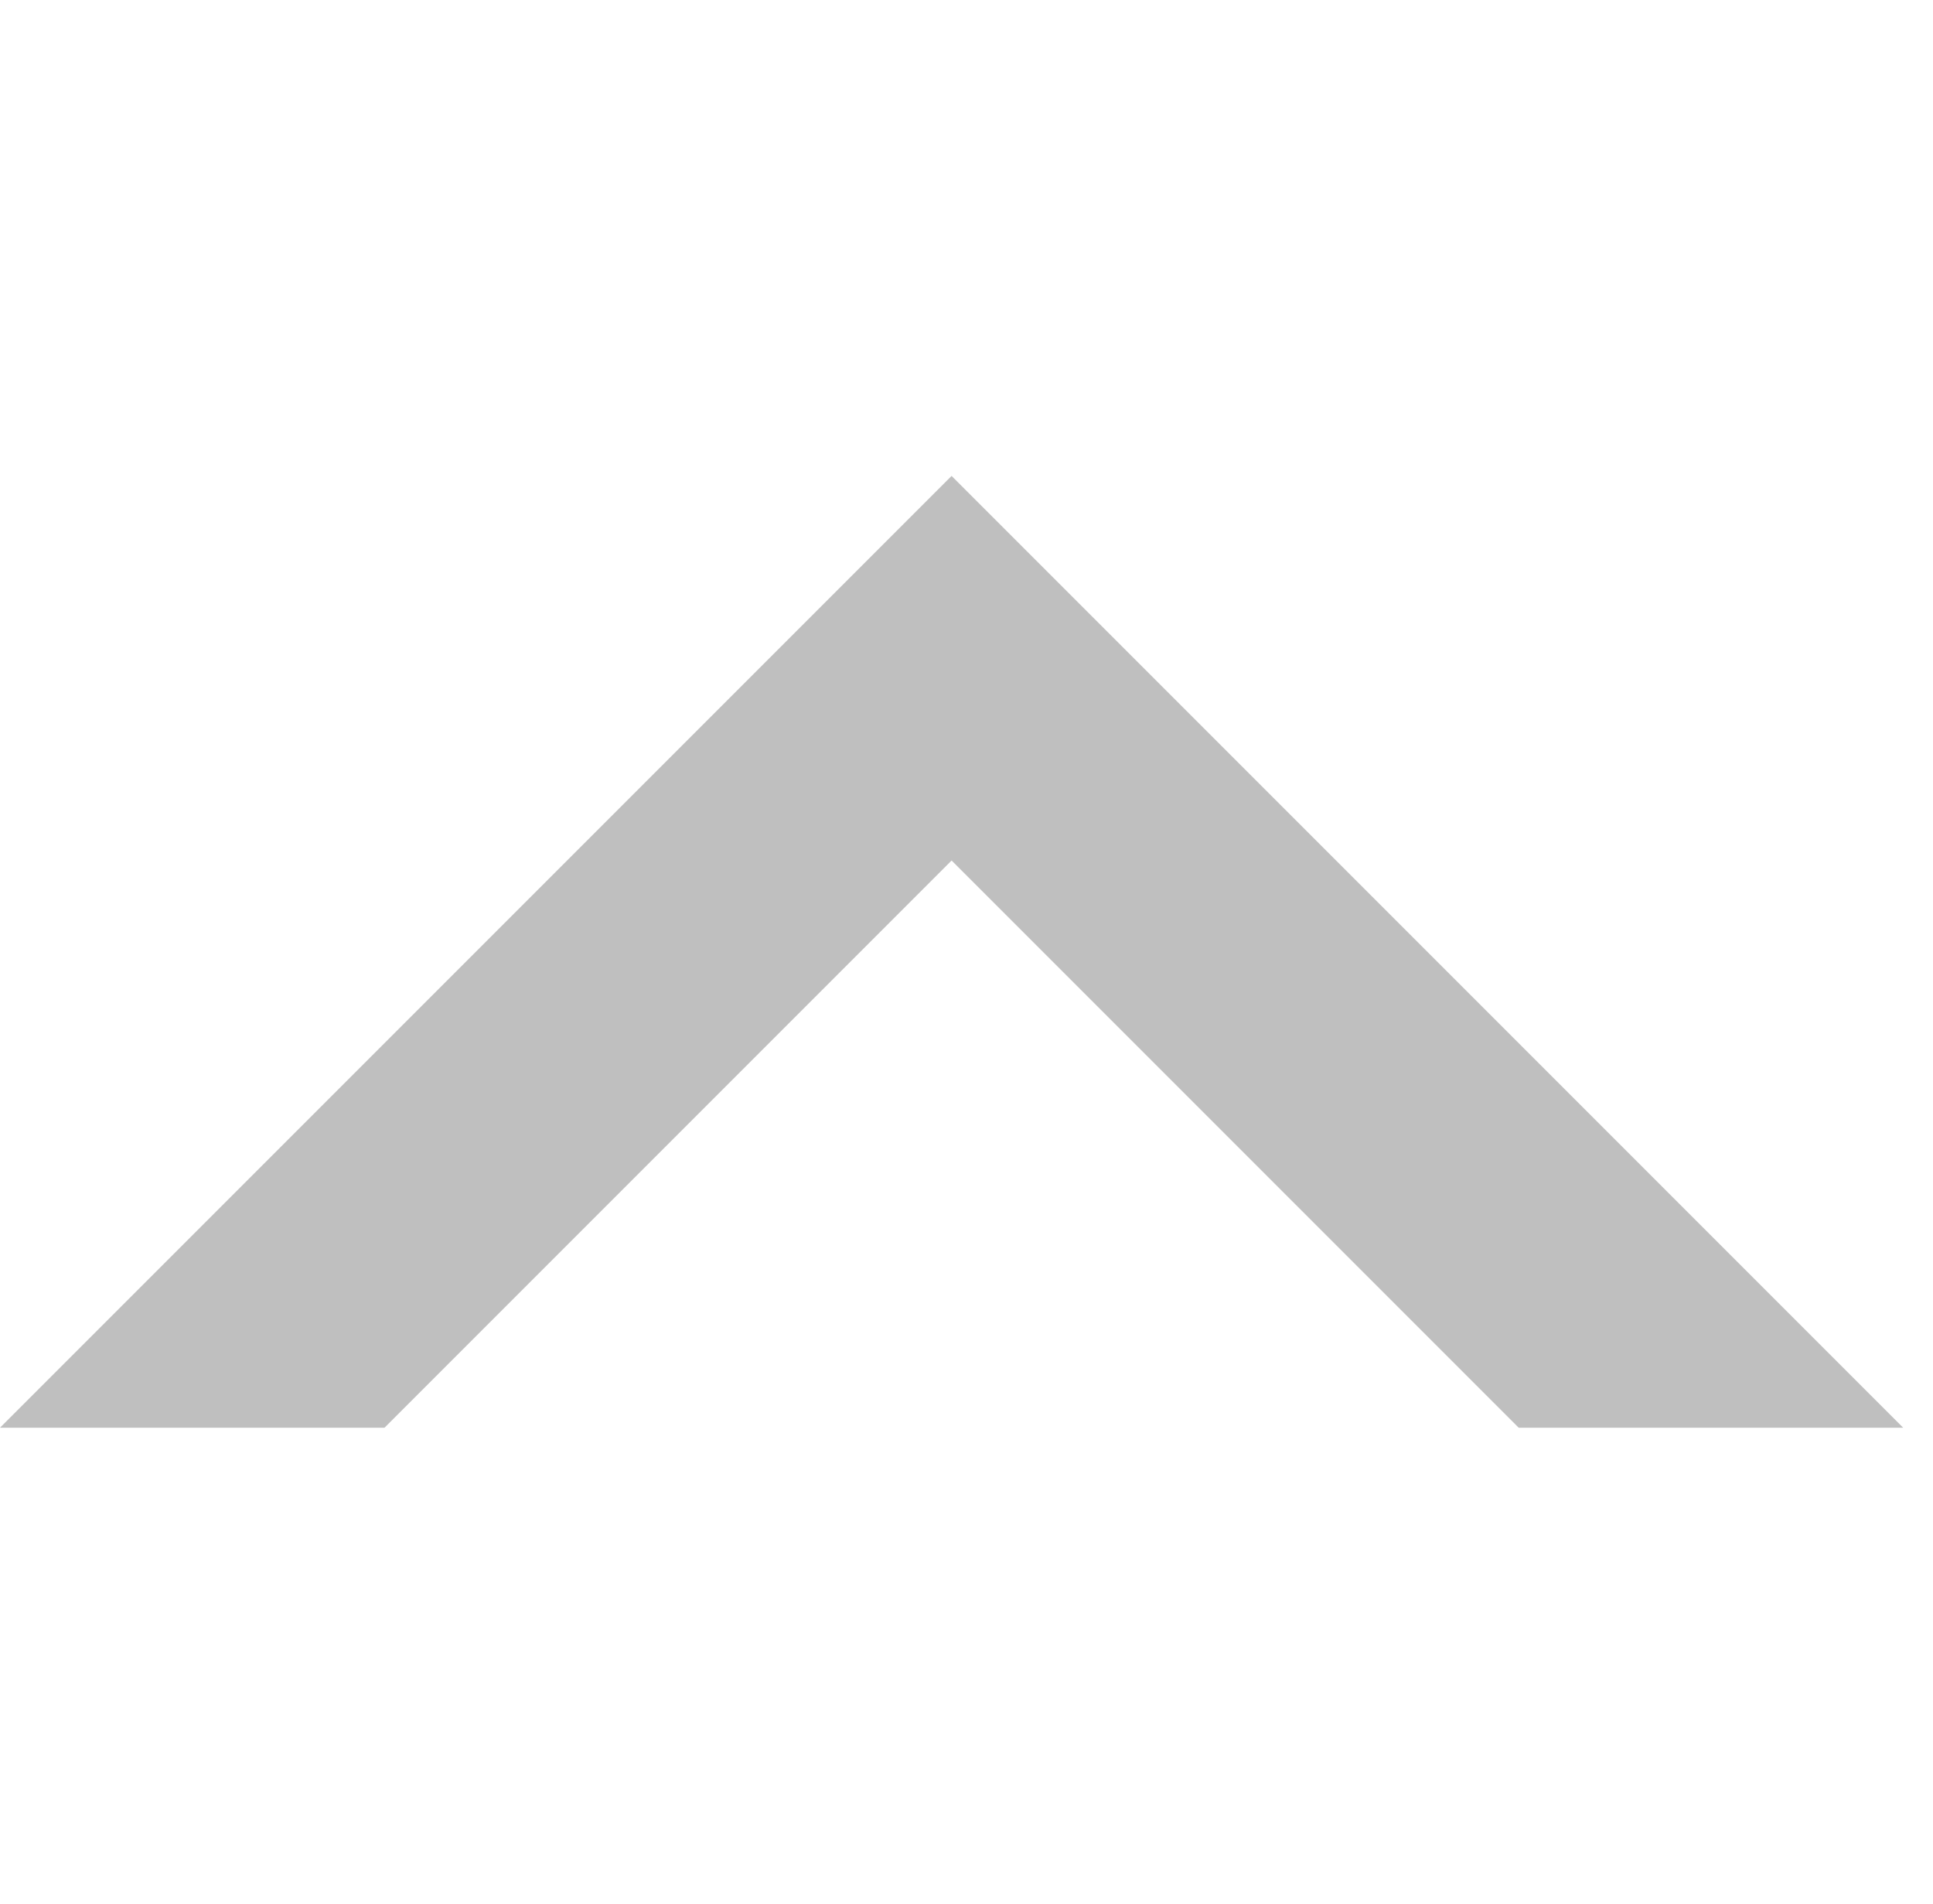 <?xml version="1.0" standalone="no"?><!DOCTYPE svg PUBLIC "-//W3C//DTD SVG 1.1//EN" "http://www.w3.org/Graphics/SVG/1.1/DTD/svg11.dtd"><svg t="1528899672723" class="icon" style="" viewBox="0 0 1040 1024" version="1.1" xmlns="http://www.w3.org/2000/svg" p-id="5176" xmlns:xlink="http://www.w3.org/1999/xlink" width="203.125" height="200"><defs><style type="text/css"></style></defs><path d="M1023.957 767.989 511.979 256.011 0 767.989 206.871 767.989 511.979 462.881 817.086 767.989Z" p-id="5177" fill="#bfbfbf"></path></svg>